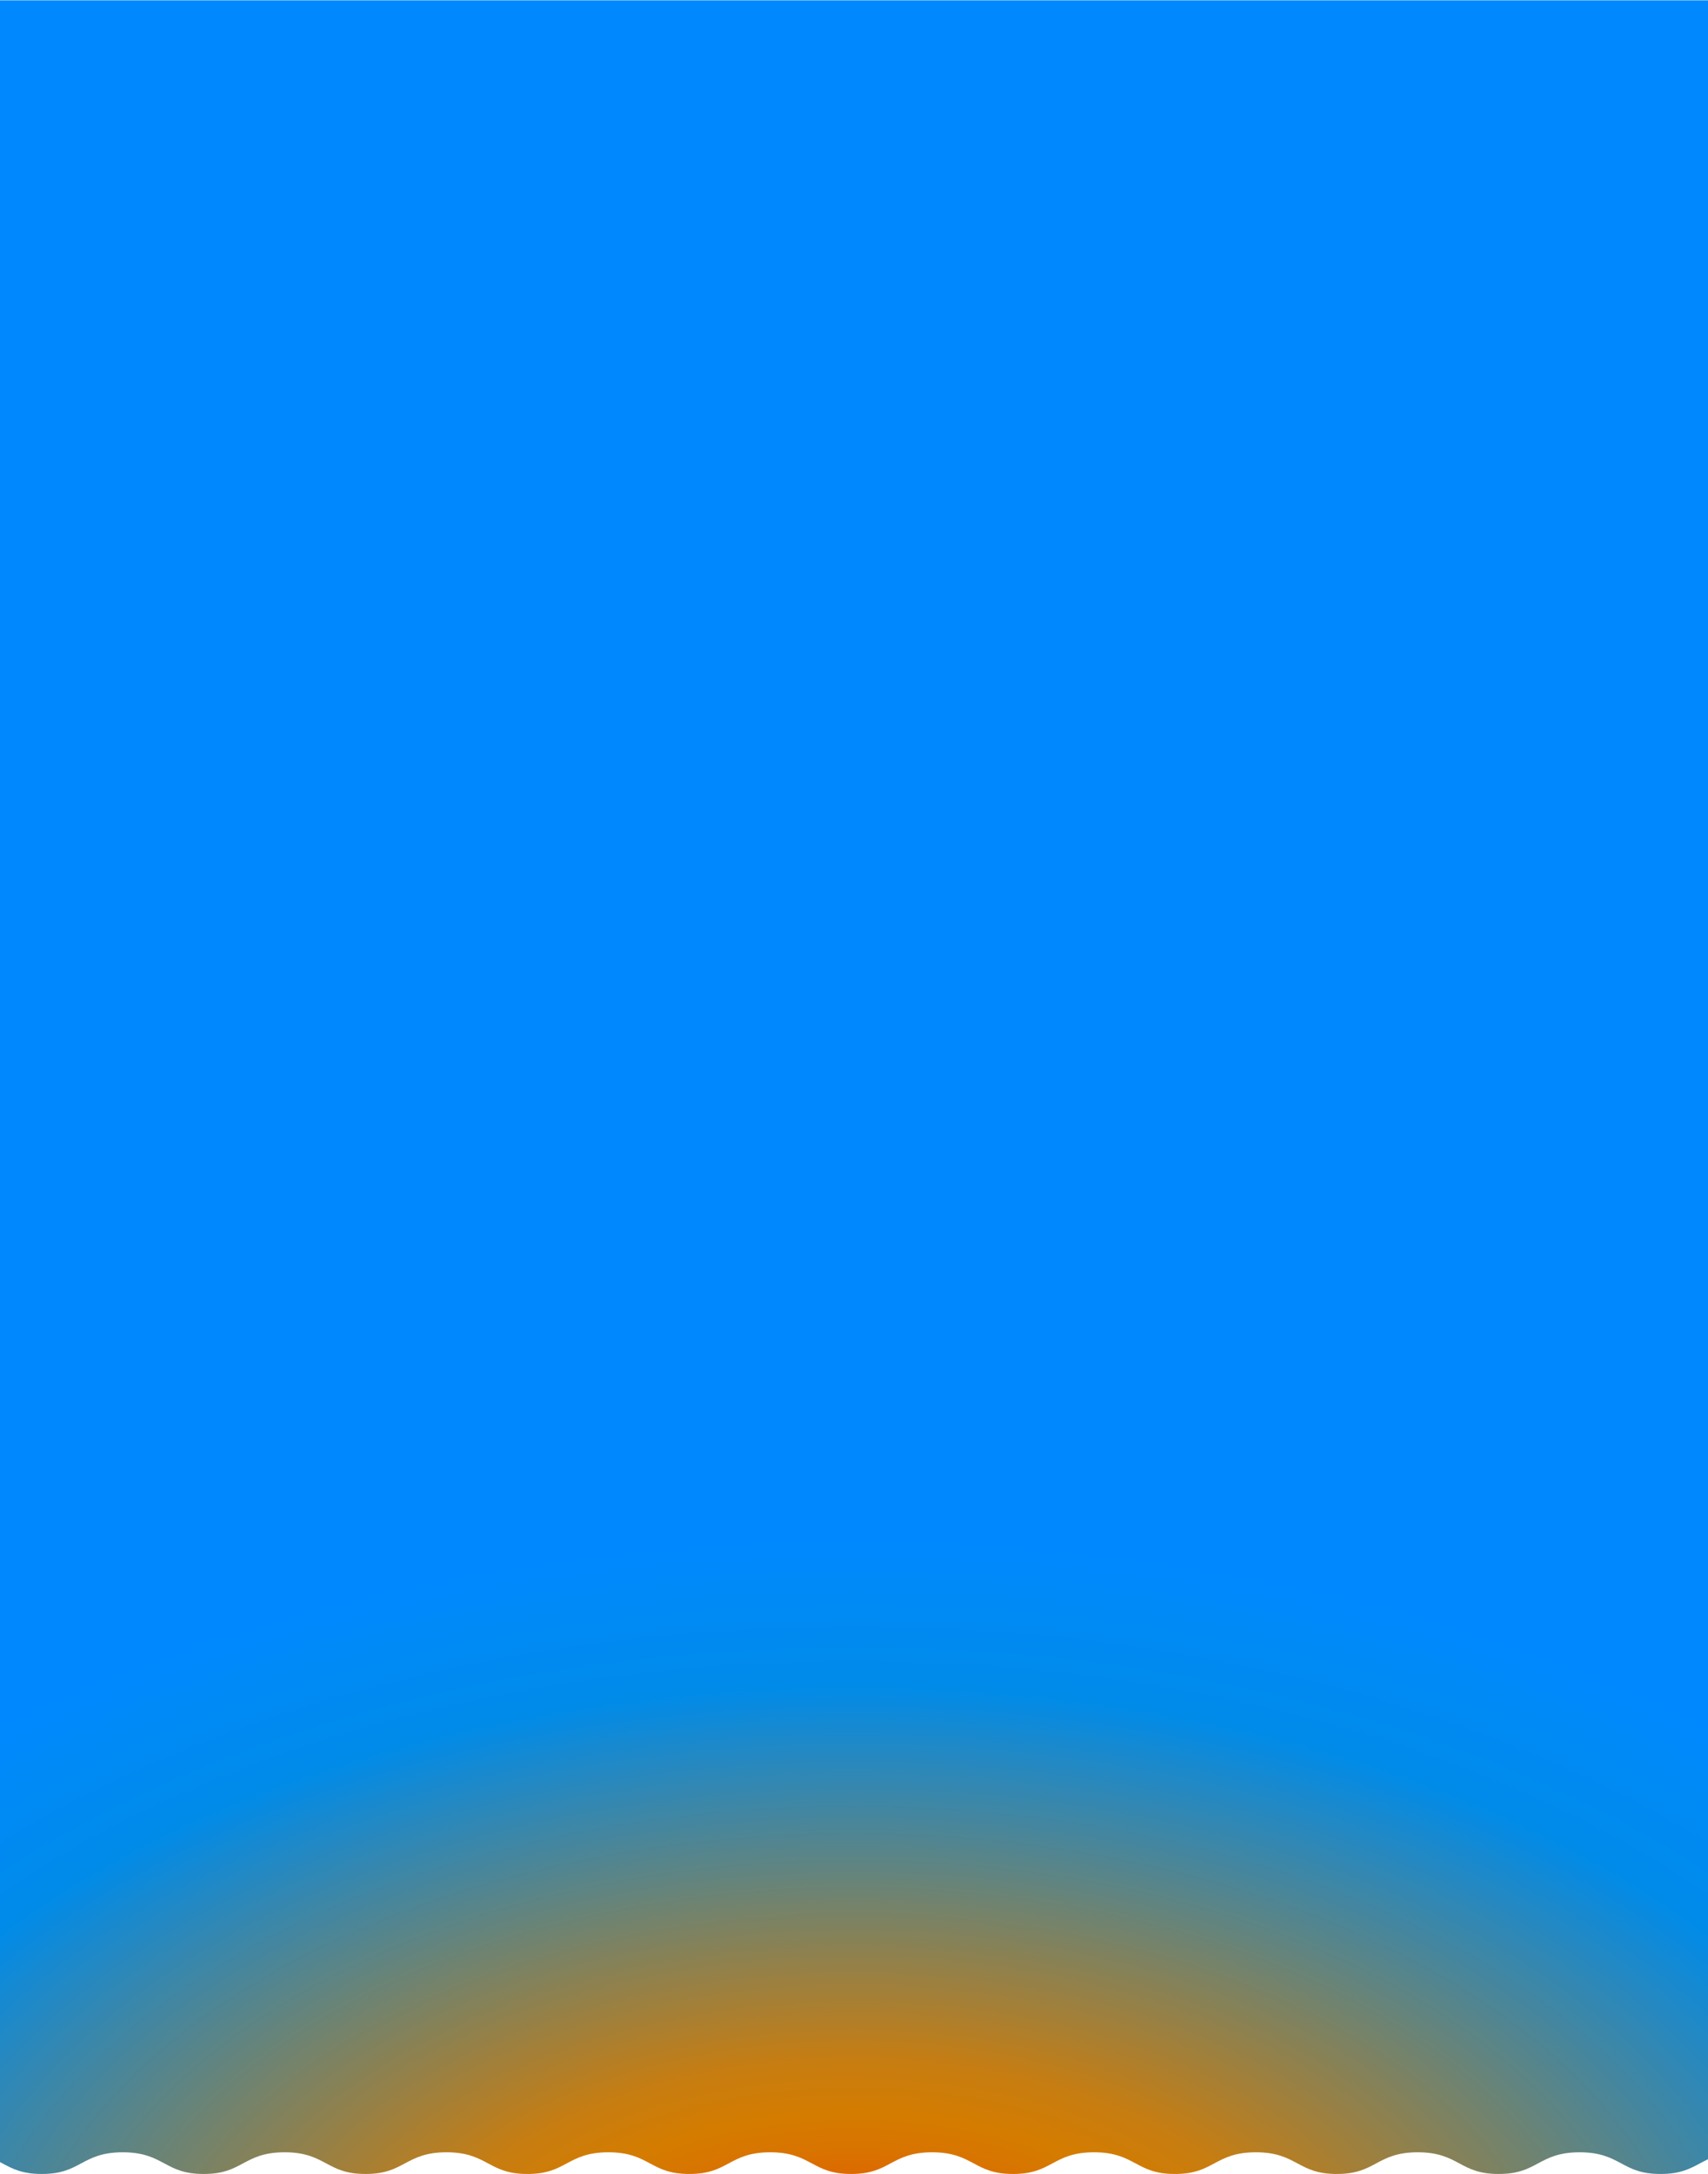 <?xml version="1.0" encoding="utf-8"?>
<!-- Generator: Adobe Illustrator 17.0.0, SVG Export Plug-In . SVG Version: 6.00 Build 0)  -->
<!DOCTYPE svg PUBLIC "-//W3C//DTD SVG 1.1//EN" "http://www.w3.org/Graphics/SVG/1.1/DTD/svg11.dtd">
<svg version="1.1" id="Layer_1" xmlns="http://www.w3.org/2000/svg" xmlns:xlink="http://www.w3.org/1999/xlink" x="0px" y="0px"
	 width="10733.016px" height="13660.833px" viewBox="0 0 10733.016 13660.833" enable-background="new 0 0 10733.016 13660.833"
	 xml:space="preserve">
<g>
	
		<radialGradient id="SVGID_1_" cx="5366.54" cy="14422.045" r="8470.008" gradientTransform="matrix(1 0 0 0.6 0 6058.514)" gradientUnits="userSpaceOnUse">
		<stop  offset="0" style="stop-color:#E97B00"/>
		<stop  offset="0.112" style="stop-color:#E94E00"/>
		<stop  offset="0.24" style="stop-color:#D87400"/>
		<stop  offset="0.281" style="stop-color:#D47C00"/>
		<stop  offset="0.347" style="stop-color:#C77D11"/>
		<stop  offset="0.811" style="stop-color:#008BE9"/>
		<stop  offset="1" style="stop-color:#0089FF"/>
	</radialGradient>
	<path fill="url(#SVGID_1_)" d="M15.873,13594.594c63.52,34.037,123.519,66.18,246.774,66.18
		c123.255,0,183.253-32.143,246.774-66.181c64.3-34.45,130.788-70.073,261.841-70.073c131.05,0,197.537,35.623,261.835,70.073
		c63.521,34.036,123.519,66.181,246.774,66.181c123.255,0,183.253-32.143,246.774-66.181c64.3-34.45,130.786-70.073,261.838-70.073
		c131.052,0,197.538,35.623,261.838,70.073c63.521,34.036,123.519,66.181,246.774,66.181c123.257,0,183.254-32.143,246.777-66.181
		c64.299-34.45,130.788-70.073,261.84-70.073c131.051,0,197.541,35.623,261.841,70.073c63.521,34.036,123.519,66.181,246.775,66.181
		c123.255,0,183.254-32.143,246.774-66.181c64.299-34.45,130.787-70.073,261.839-70.073c131.051,0,197.54,35.623,261.838,70.073
		c63.522,34.036,123.521,66.181,246.775,66.181c123.256,0,183.255-32.143,246.777-66.181
		c64.298-34.45,130.787-70.073,261.839-70.073c131.052,0,197.539,35.623,261.839,70.073c63.521,34.036,123.52,66.181,246.774,66.181
		s183.252-32.143,246.772-66.181c64.3-34.45,130.789-70.073,261.839-70.073s197.539,35.623,261.836,70.073
		c63.521,34.036,123.521,66.181,246.775,66.181c123.256,0,183.255-32.143,246.775-66.181c64.3-34.45,130.789-70.073,261.841-70.073
		s197.541,35.623,261.841,70.073c63.521,34.036,123.52,66.181,246.775,66.181s183.255-32.143,246.775-66.181
		c64.3-34.45,130.789-70.073,261.841-70.073c131.054,0,197.542,35.623,261.841,70.073c63.522,34.036,123.521,66.181,246.776,66.181
		c123.258,0,183.256-32.143,246.777-66.181c64.301-34.45,130.791-70.073,261.844-70.073c131.051,0,197.541,35.623,261.84,70.073
		c63.52,34.036,123.518,66.181,246.773,66.181c123.258,0,183.258-32.143,246.781-66.181c64.301-34.45,130.789-70.073,261.842-70.073
		c131.057,0,197.545,35.623,261.846,70.073c63.521,34.036,123.521,66.181,246.779,66.181s183.258-32.143,246.781-66.181
		c16.373-8.771,32.889-17.618,50.576-25.935c0.254-0.12,0.514-0.239,0.771-0.359V2.126H0v13584.007
		C5.326,13588.948,10.61,13591.773,15.873,13594.594z"/>
</g>
</svg>
